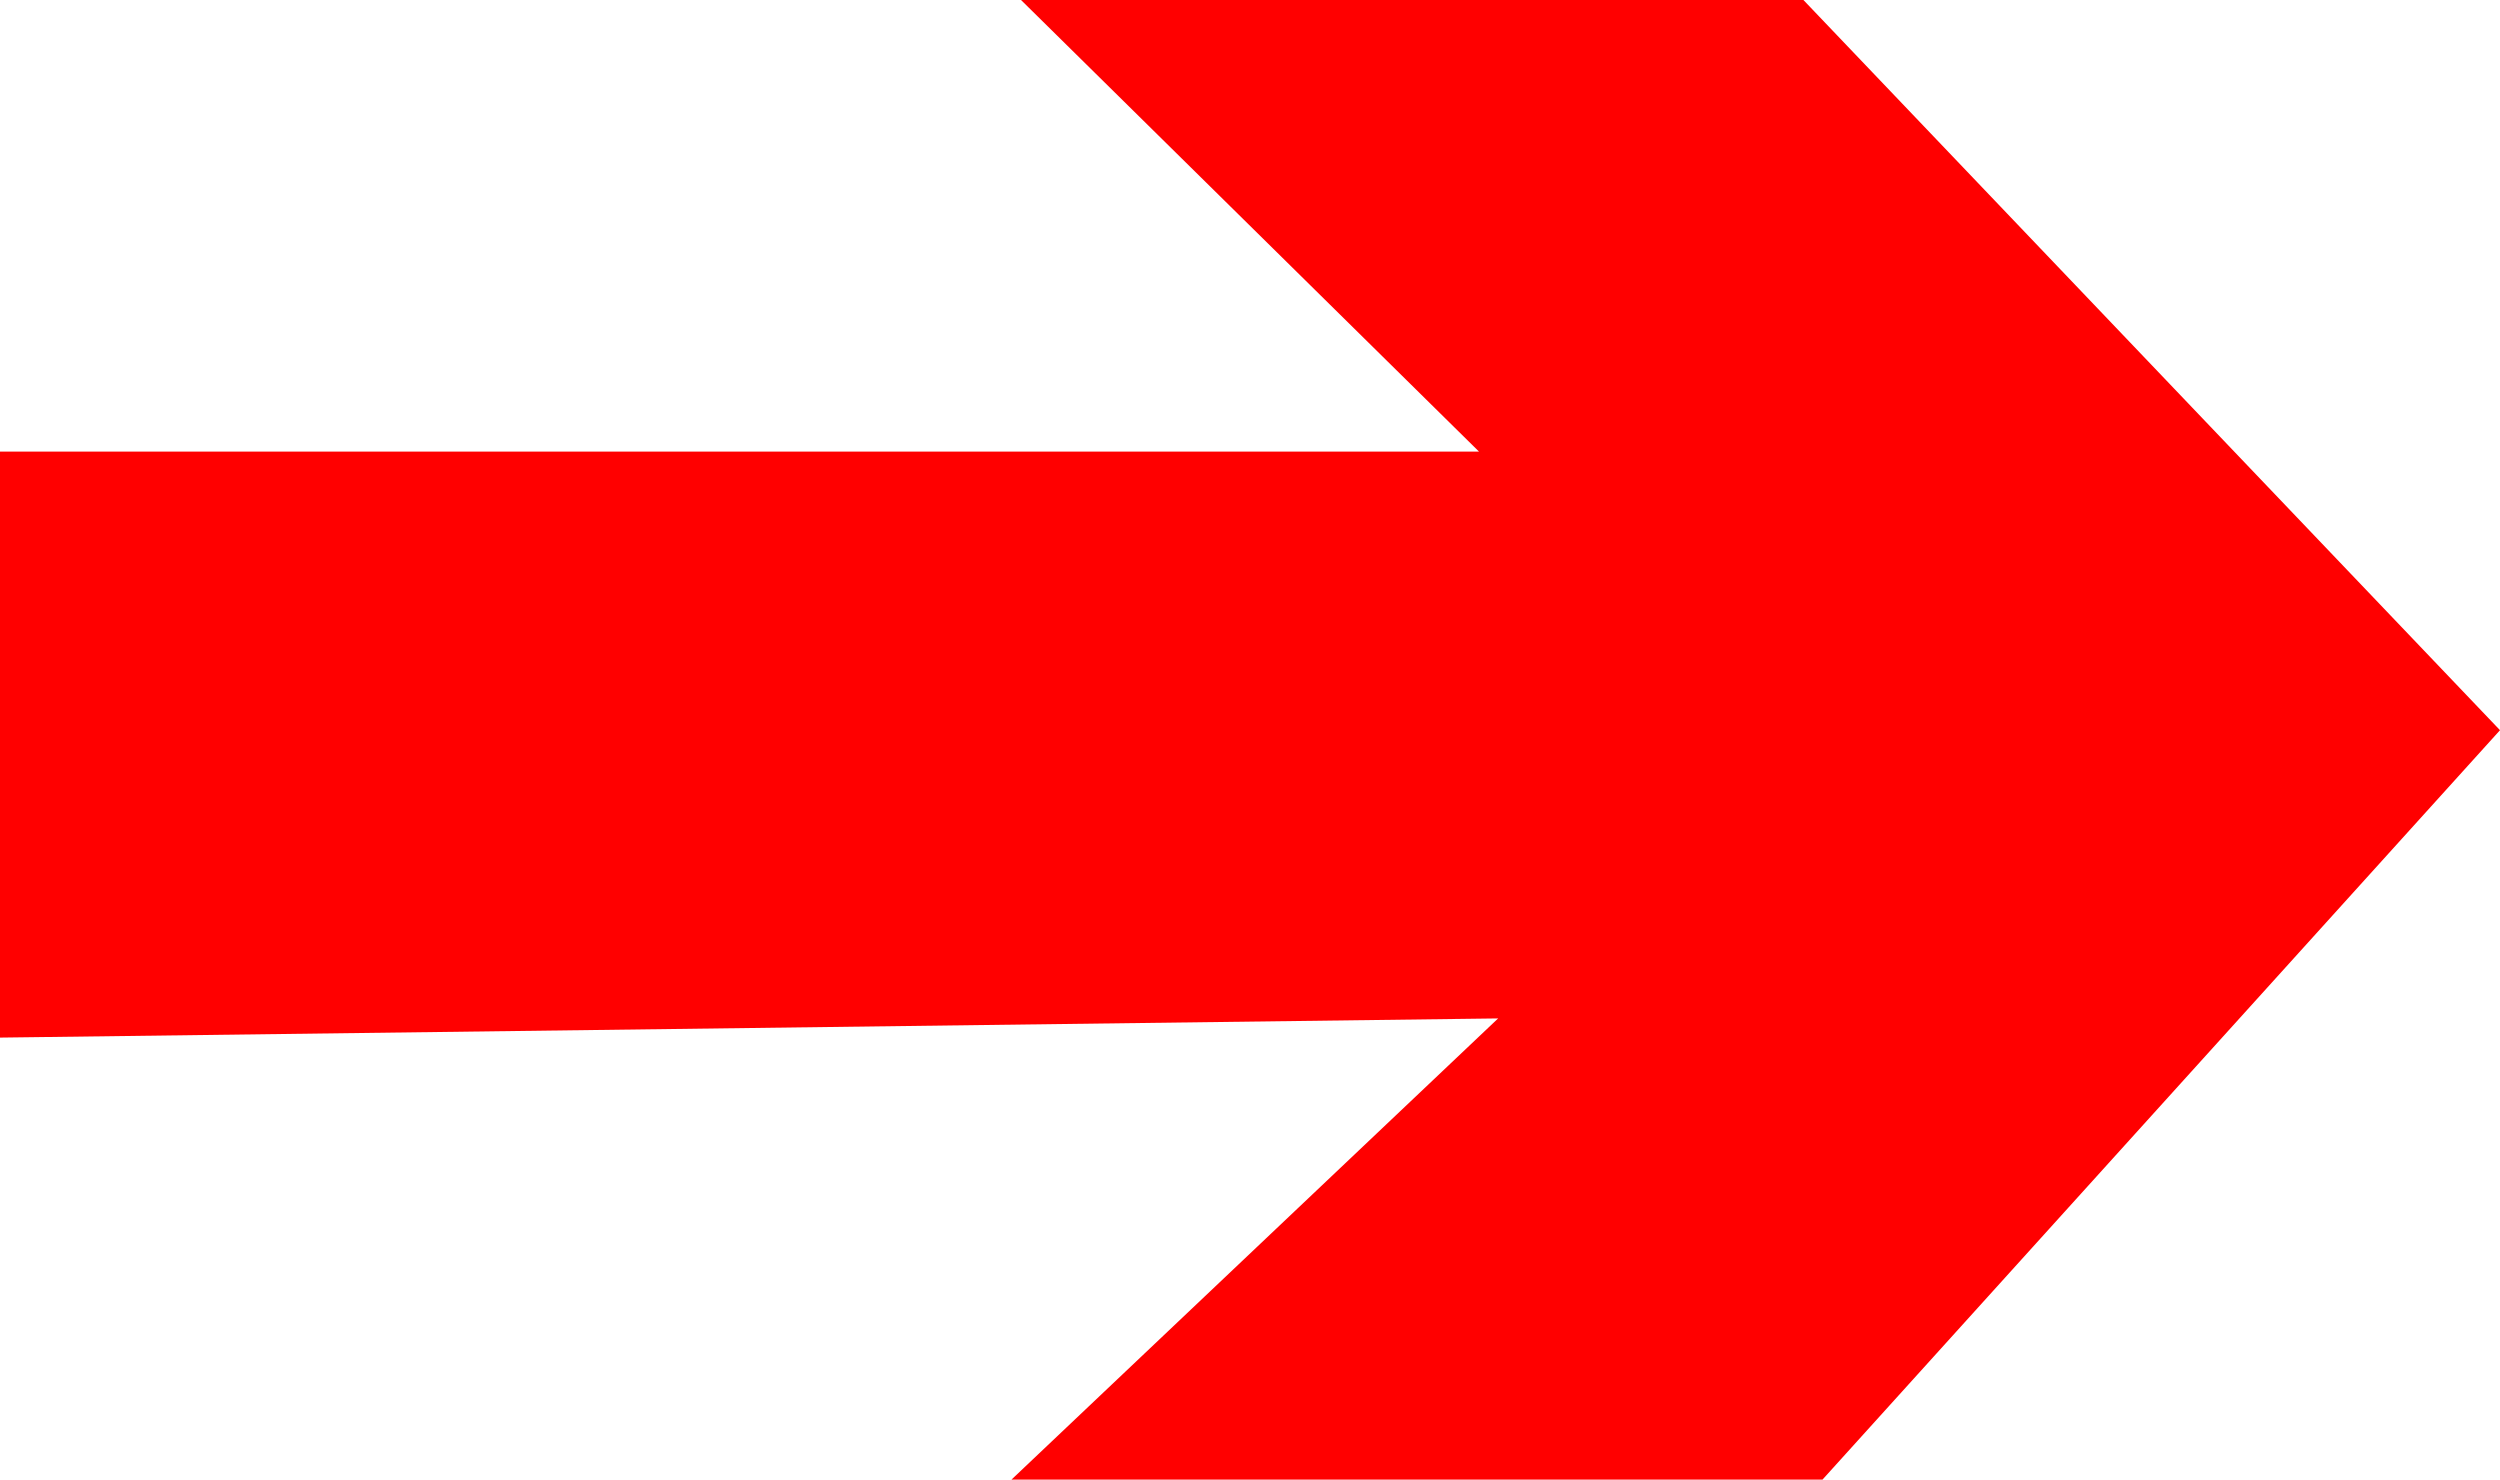 <svg width="49" height="29" viewBox="0 0 49 29" fill="none" xmlns="http://www.w3.org/2000/svg">
<g clip-path="url(#clip0_248_4)">
<path d="M0 8.851H28.988L20.012 0H35.347L49 14.312L35.721 29H19.825L29.363 19.961L0 20.337V8.851Z" fill="#FF0000"/>
</g>
<defs>
<clipPath id="clip0_248_4">
<rect width="49" height="29" fill="white"/>
</clipPath>
</defs>
</svg>
